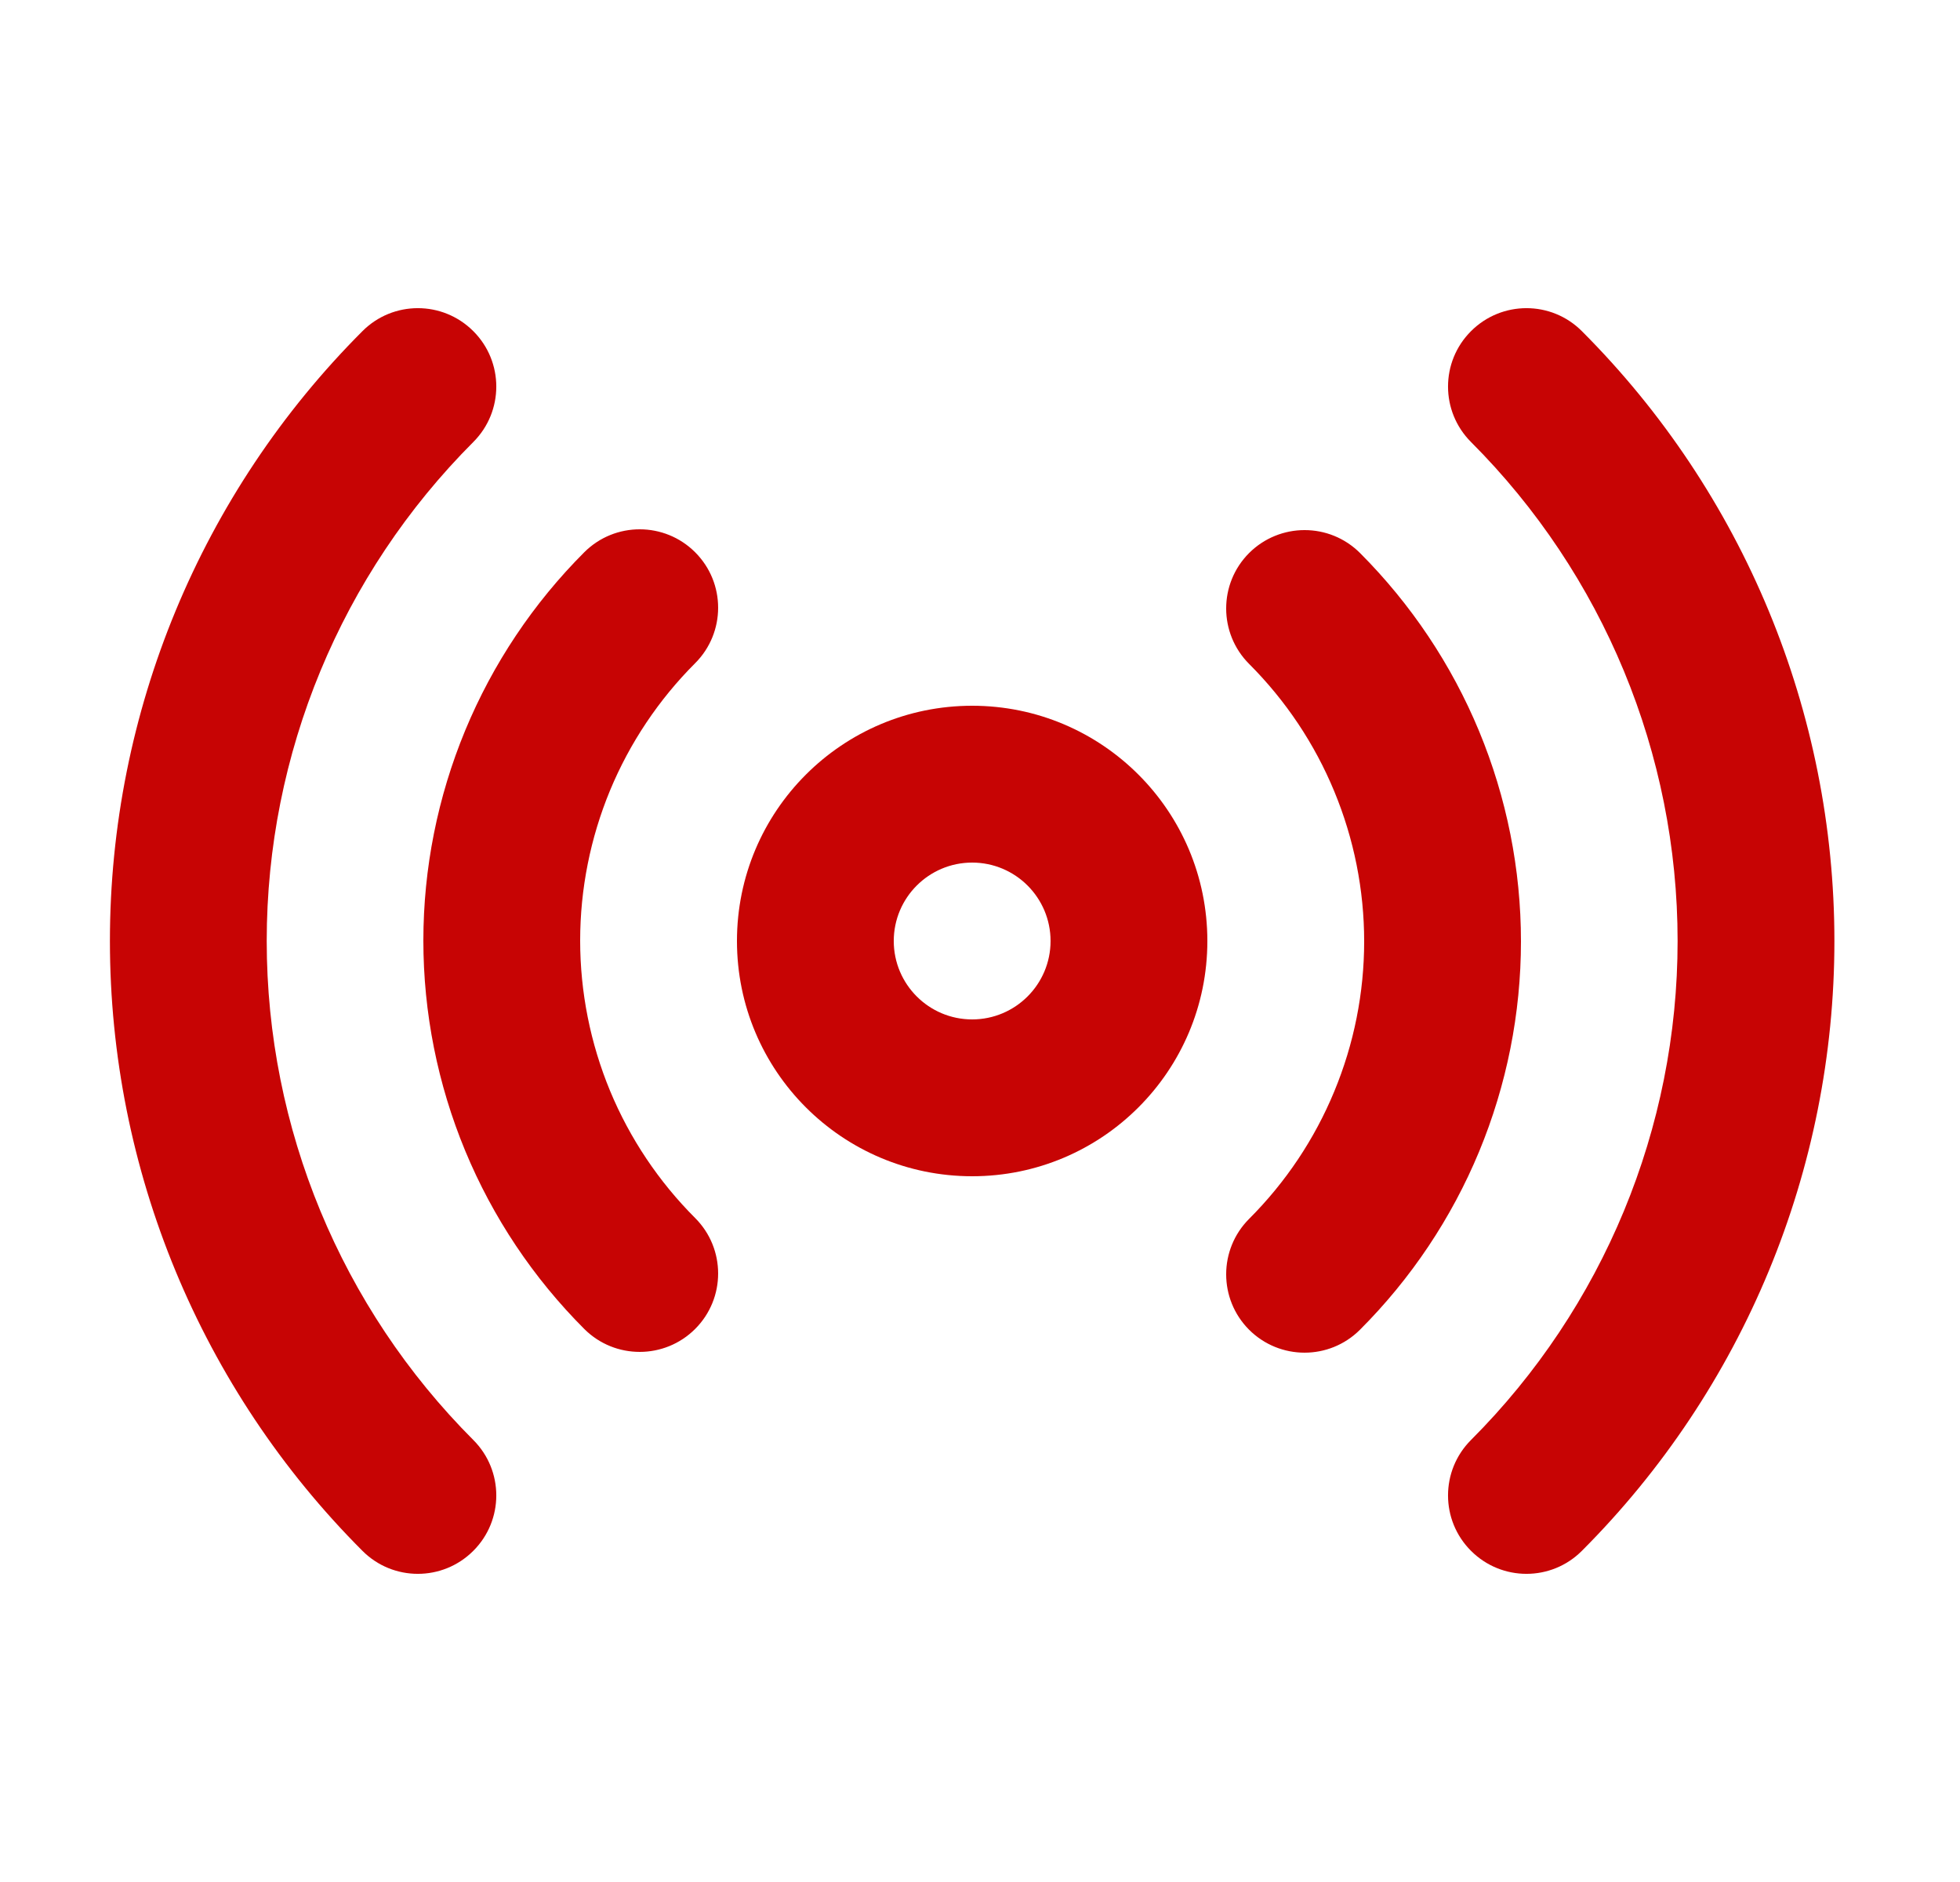 <svg width="25" height="24" viewBox="0 0 25 24" fill="none" xmlns="http://www.w3.org/2000/svg">
<path fill-rule="evenodd" clip-rule="evenodd" d="M12.4 11C11.848 11 11.4 11.448 11.4 12C11.4 12.552 11.848 13 12.4 13C12.952 13 13.4 12.552 13.4 12C13.4 11.448 12.952 11 12.4 11ZM9.4 12C9.4 10.343 10.743 9 12.4 9C14.057 9 15.4 10.343 15.4 12C15.4 13.657 14.057 15 12.4 15C10.743 15 9.4 13.657 9.4 12Z" fill="#C70404"/>
<path fill-rule="evenodd" clip-rule="evenodd" d="M6.037 4.223C6.428 4.613 6.428 5.246 6.037 5.637C4.35 7.325 3.402 9.614 3.402 12C3.402 14.386 4.35 16.675 6.037 18.363C6.428 18.754 6.428 19.387 6.037 19.777C5.646 20.168 5.013 20.168 4.623 19.777C2.561 17.714 1.402 14.917 1.402 12C1.402 9.083 2.561 6.286 4.623 4.223C5.013 3.832 5.646 3.832 6.037 4.223ZM18.763 4.223C19.154 3.832 19.787 3.832 20.177 4.223C22.239 6.286 23.398 9.083 23.398 12C23.398 14.917 22.239 17.714 20.177 19.777C19.787 20.168 19.154 20.168 18.763 19.777C18.372 19.387 18.372 18.754 18.763 18.363C20.45 16.675 21.398 14.386 21.398 12C21.398 9.614 20.45 7.325 18.763 5.637C18.372 5.246 18.372 4.613 18.763 4.223ZM8.867 7.043C9.258 7.434 9.257 8.067 8.867 8.457C8.402 8.922 8.033 9.473 7.781 10.08C7.53 10.687 7.4 11.338 7.4 11.995C7.4 12.652 7.53 13.303 7.781 13.91C8.033 14.517 8.402 15.068 8.867 15.533C9.257 15.923 9.258 16.556 8.867 16.947C8.477 17.337 7.844 17.338 7.453 16.948C6.802 16.297 6.286 15.525 5.934 14.676C5.582 13.826 5.4 12.915 5.4 11.995C5.4 11.075 5.582 10.164 5.934 9.314C6.286 8.465 6.802 7.693 7.453 7.042C7.844 6.652 8.477 6.653 8.867 7.043ZM15.932 7.053C16.323 6.663 16.956 6.662 17.347 7.052C17.997 7.703 18.514 8.475 18.866 9.324C19.218 10.174 19.4 11.085 19.4 12.005C19.4 12.925 19.218 13.836 18.866 14.686C18.514 15.535 17.997 16.307 17.347 16.957C16.956 17.348 16.323 17.347 15.932 16.957C15.542 16.566 15.543 15.933 15.933 15.543C16.398 15.078 16.767 14.527 17.018 13.92C17.27 13.313 17.4 12.662 17.4 12.005C17.4 11.348 17.27 10.697 17.018 10.09C16.767 9.483 16.398 8.932 15.933 8.467C15.543 8.077 15.542 7.444 15.932 7.053Z" fill="#C70404"/>
</svg>
